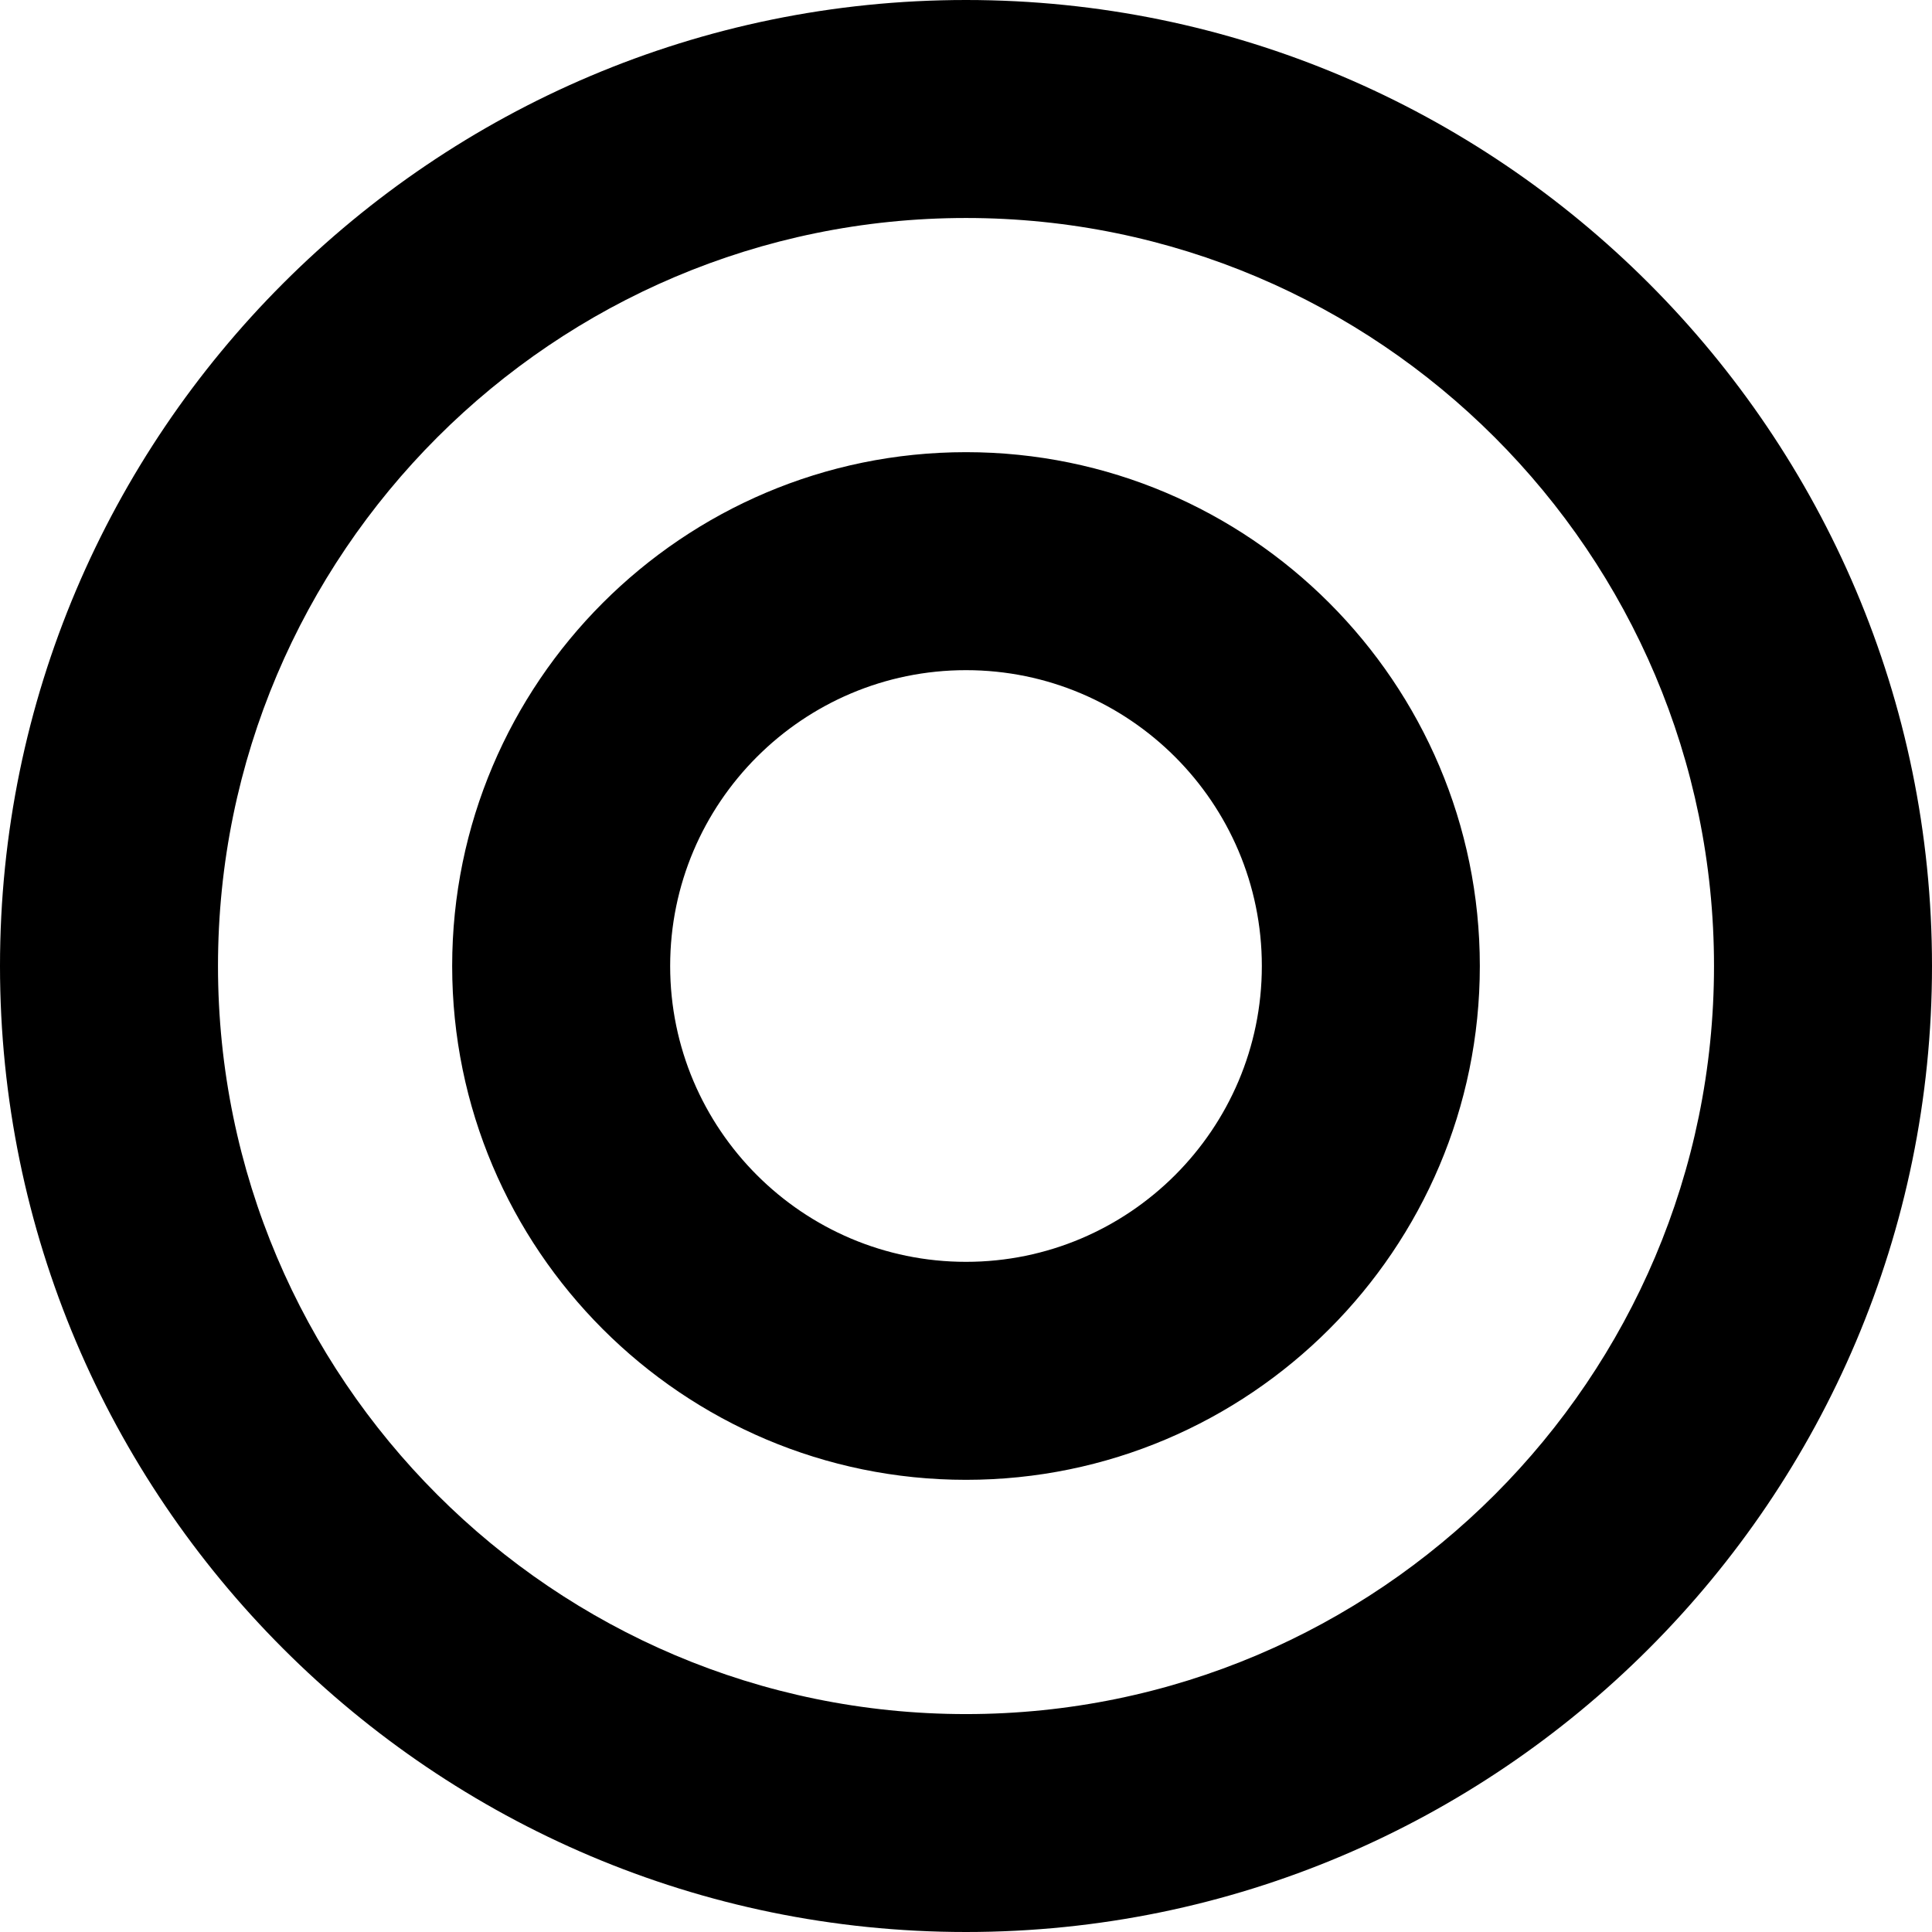 <?xml version="1.0" encoding="utf-8"?>
<!-- Generator: Adobe Illustrator 14.0.0, SVG Export Plug-In  -->
<!DOCTYPE svg PUBLIC "-//W3C//DTD SVG 1.1//EN" "http://www.w3.org/Graphics/SVG/1.1/DTD/svg11.dtd">
<svg version="1.1"
	 xmlns="http://www.w3.org/2000/svg" xmlns:xlink="http://www.w3.org/1999/xlink" xmlns:a="http://ns.adobe.com/AdobeSVGViewerExtensions/3.0/"
	 x="0px" y="0px" width="100%" height="100%" viewBox="0 0 24 24" enable-background="new 0 0 24 24" xml:space="preserve">
<defs>
</defs>
<path fill="{color}" d="M12,24C5.383,24,0,18.617,0,12C0,5.383,5.383,0,12,0s12,5.383,12,12C24,18.617,18.617,24,12,24L12,24z
	 M12,2.708c-5.124,0-9.292,4.168-9.292,9.292c0,5.124,4.168,9.293,9.292,9.293s9.292-4.169,9.292-9.293
	C21.292,6.876,17.124,2.708,12,2.708L12,2.708z M12,18.383c-3.52,0-6.383-2.863-6.383-6.383c0-3.519,2.863-6.383,6.383-6.383
	S18.383,8.481,18.383,12C18.383,15.52,15.52,18.383,12,18.383L12,18.383z M12,8.325c-2.026,0-3.675,1.648-3.675,3.675
	S9.974,15.675,12,15.675s3.675-1.648,3.675-3.675S14.026,8.325,12,8.325L12,8.325z"/>
</svg>
